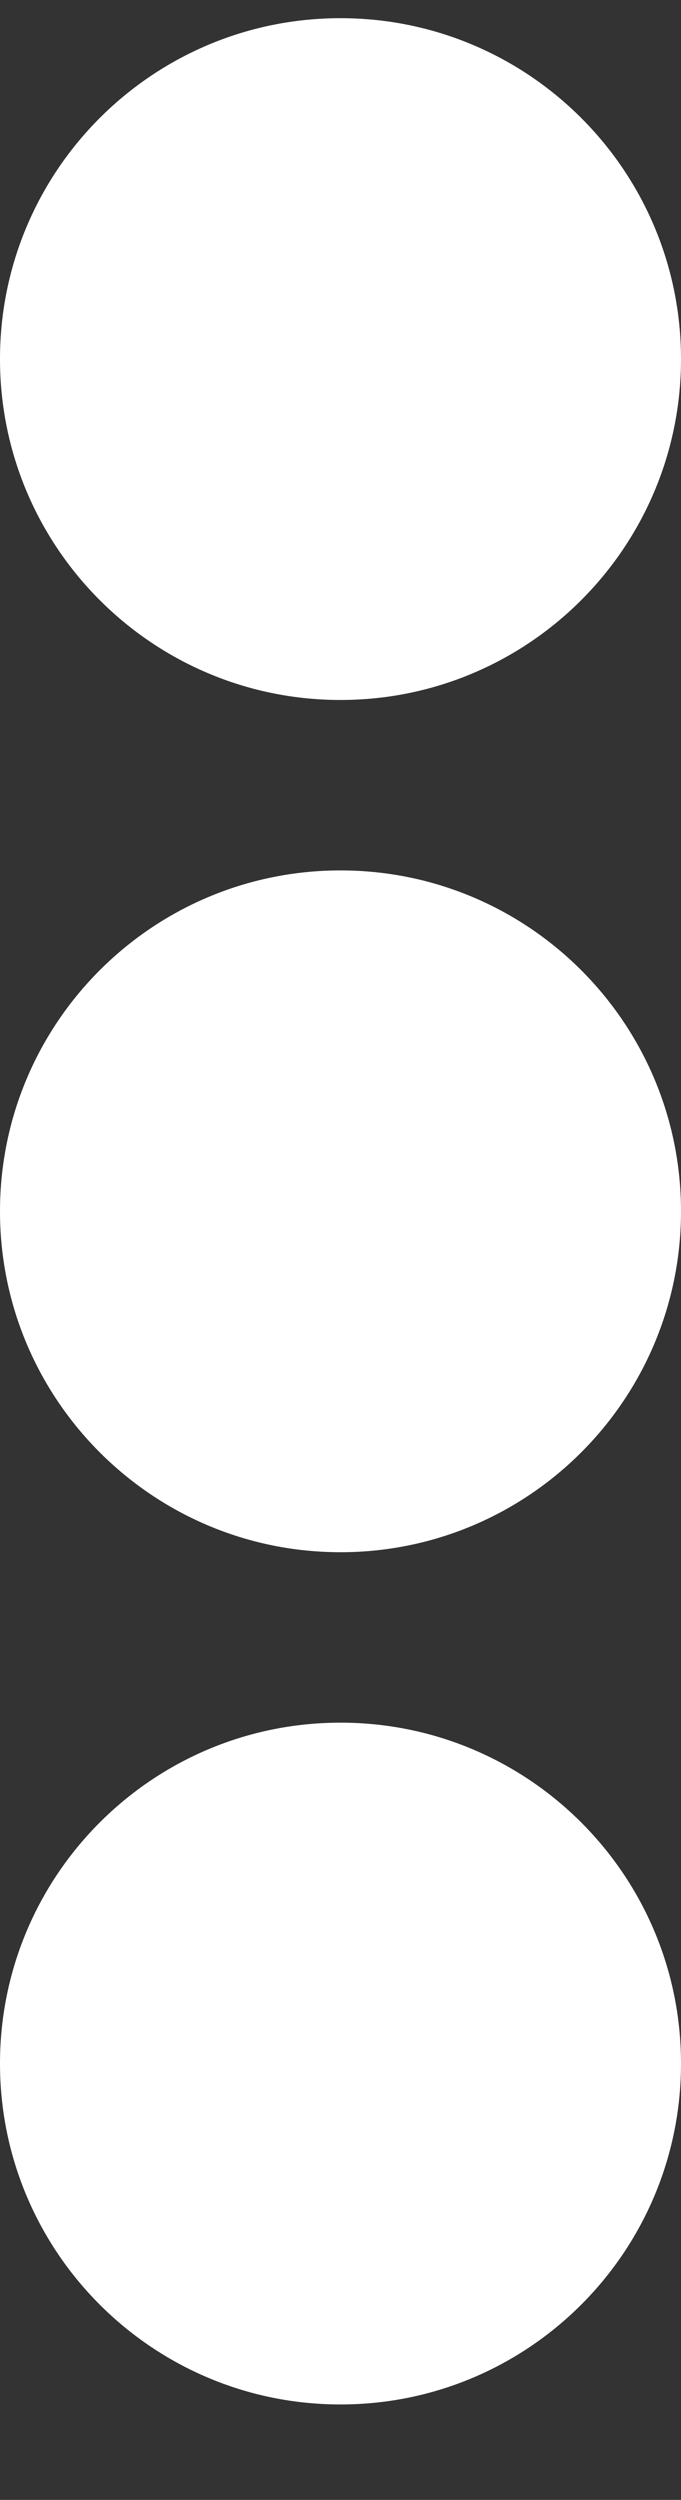 <svg width="6" height="22" viewBox="0 0 6 22" fill="none" xmlns="http://www.w3.org/2000/svg">
<rect x="0" y="0" width="6" height="22" fill="#333333" stroke="none"/>
<path d="M3 21.16C4.657 21.16 6 19.817 6 18.16C6 16.503 4.657 15.16 3 15.16C1.343 15.16 0 16.503 0 18.16C0 19.817 1.343 21.16 3 21.16Z" fill="white"/>
<path d="M3 13.66C4.657 13.66 6 12.316 6 10.66C6 9.003 4.657 7.66 3 7.66C1.343 7.66 0 9.003 0 10.66C0 12.316 1.343 13.66 3 13.66Z" fill="white"/>
<path d="M3 6.16C4.657 6.16 6 4.816 6 3.16C6 1.503 4.657 0.16 3 0.16C1.343 0.16 0 1.503 0 3.16C0 4.816 1.343 6.16 3 6.16Z" fill="white"/>
</svg>
